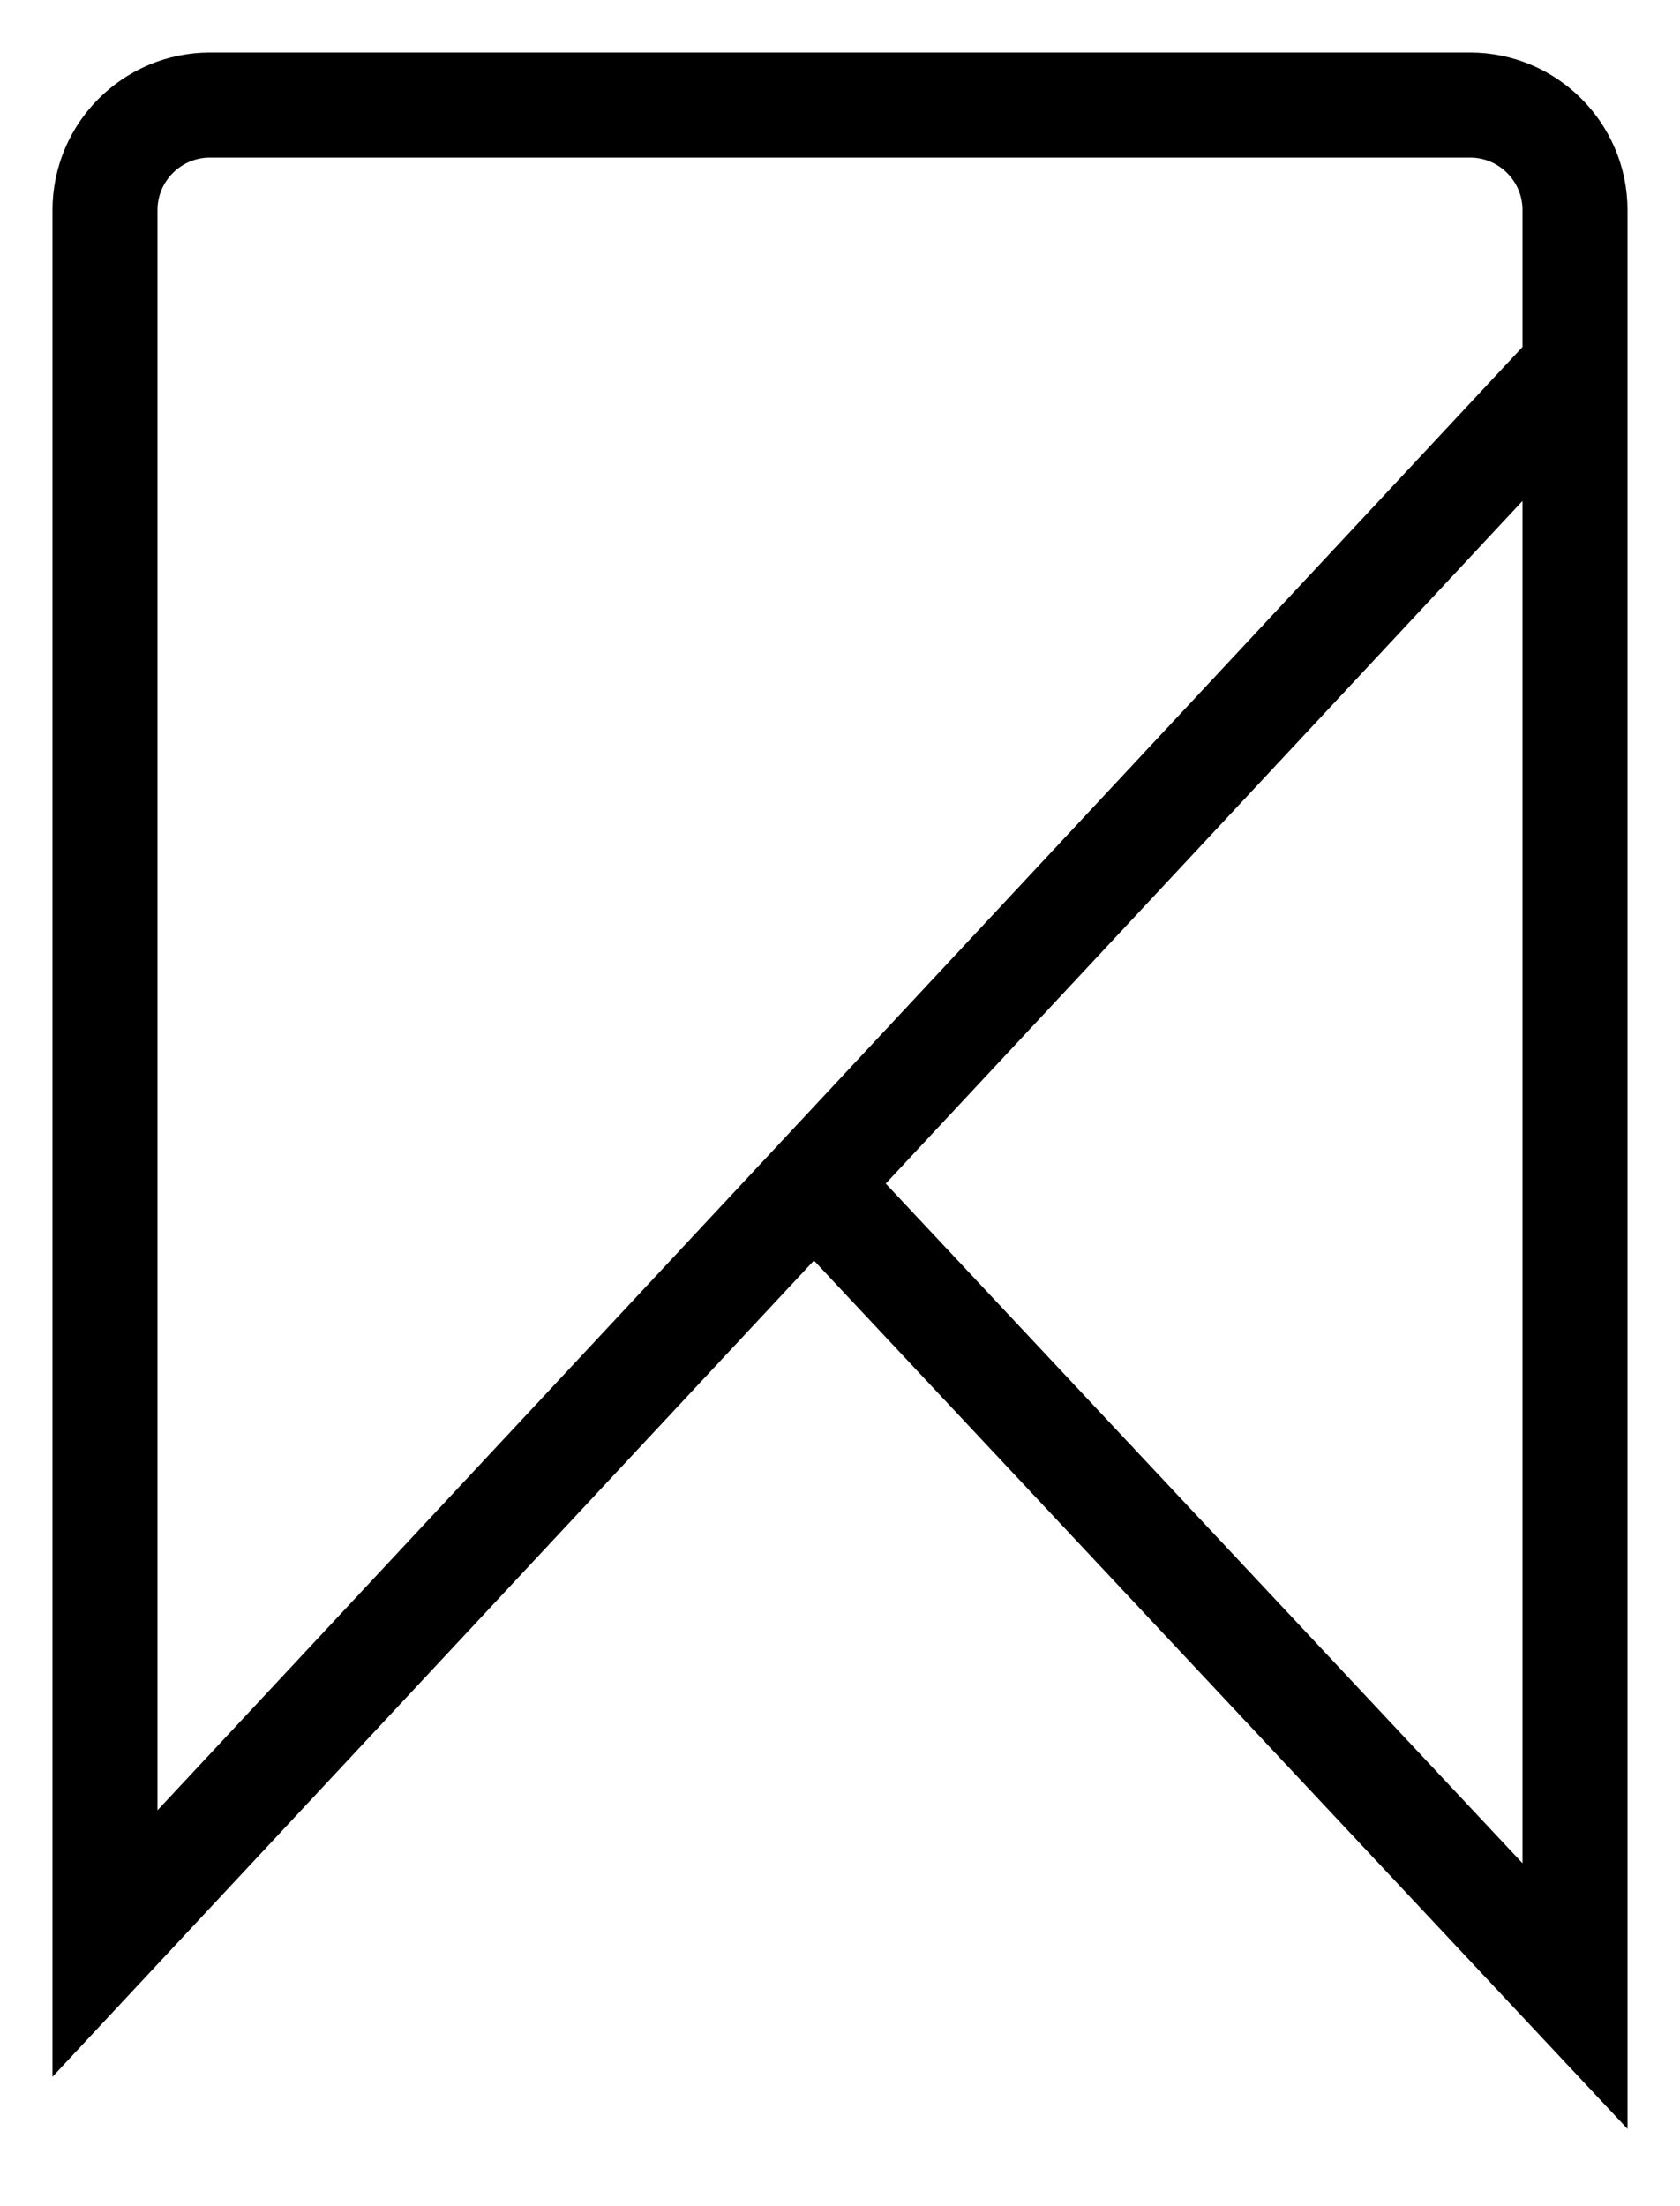 <svg width="16" height="21" viewBox="0 0 16 21" fill="none" xmlns="http://www.w3.org/2000/svg">
<path d="M7.5 11L7.751 11.267M15 3.5V2C15 1.448 14.552 1 14 1H2C1.448 1 1 1.448 1 2V9.75V18.5L7.751 11.267M15 3.5V19L7.751 11.267M15 3.5L7.751 11.267" stroke="current"/>
</svg>

